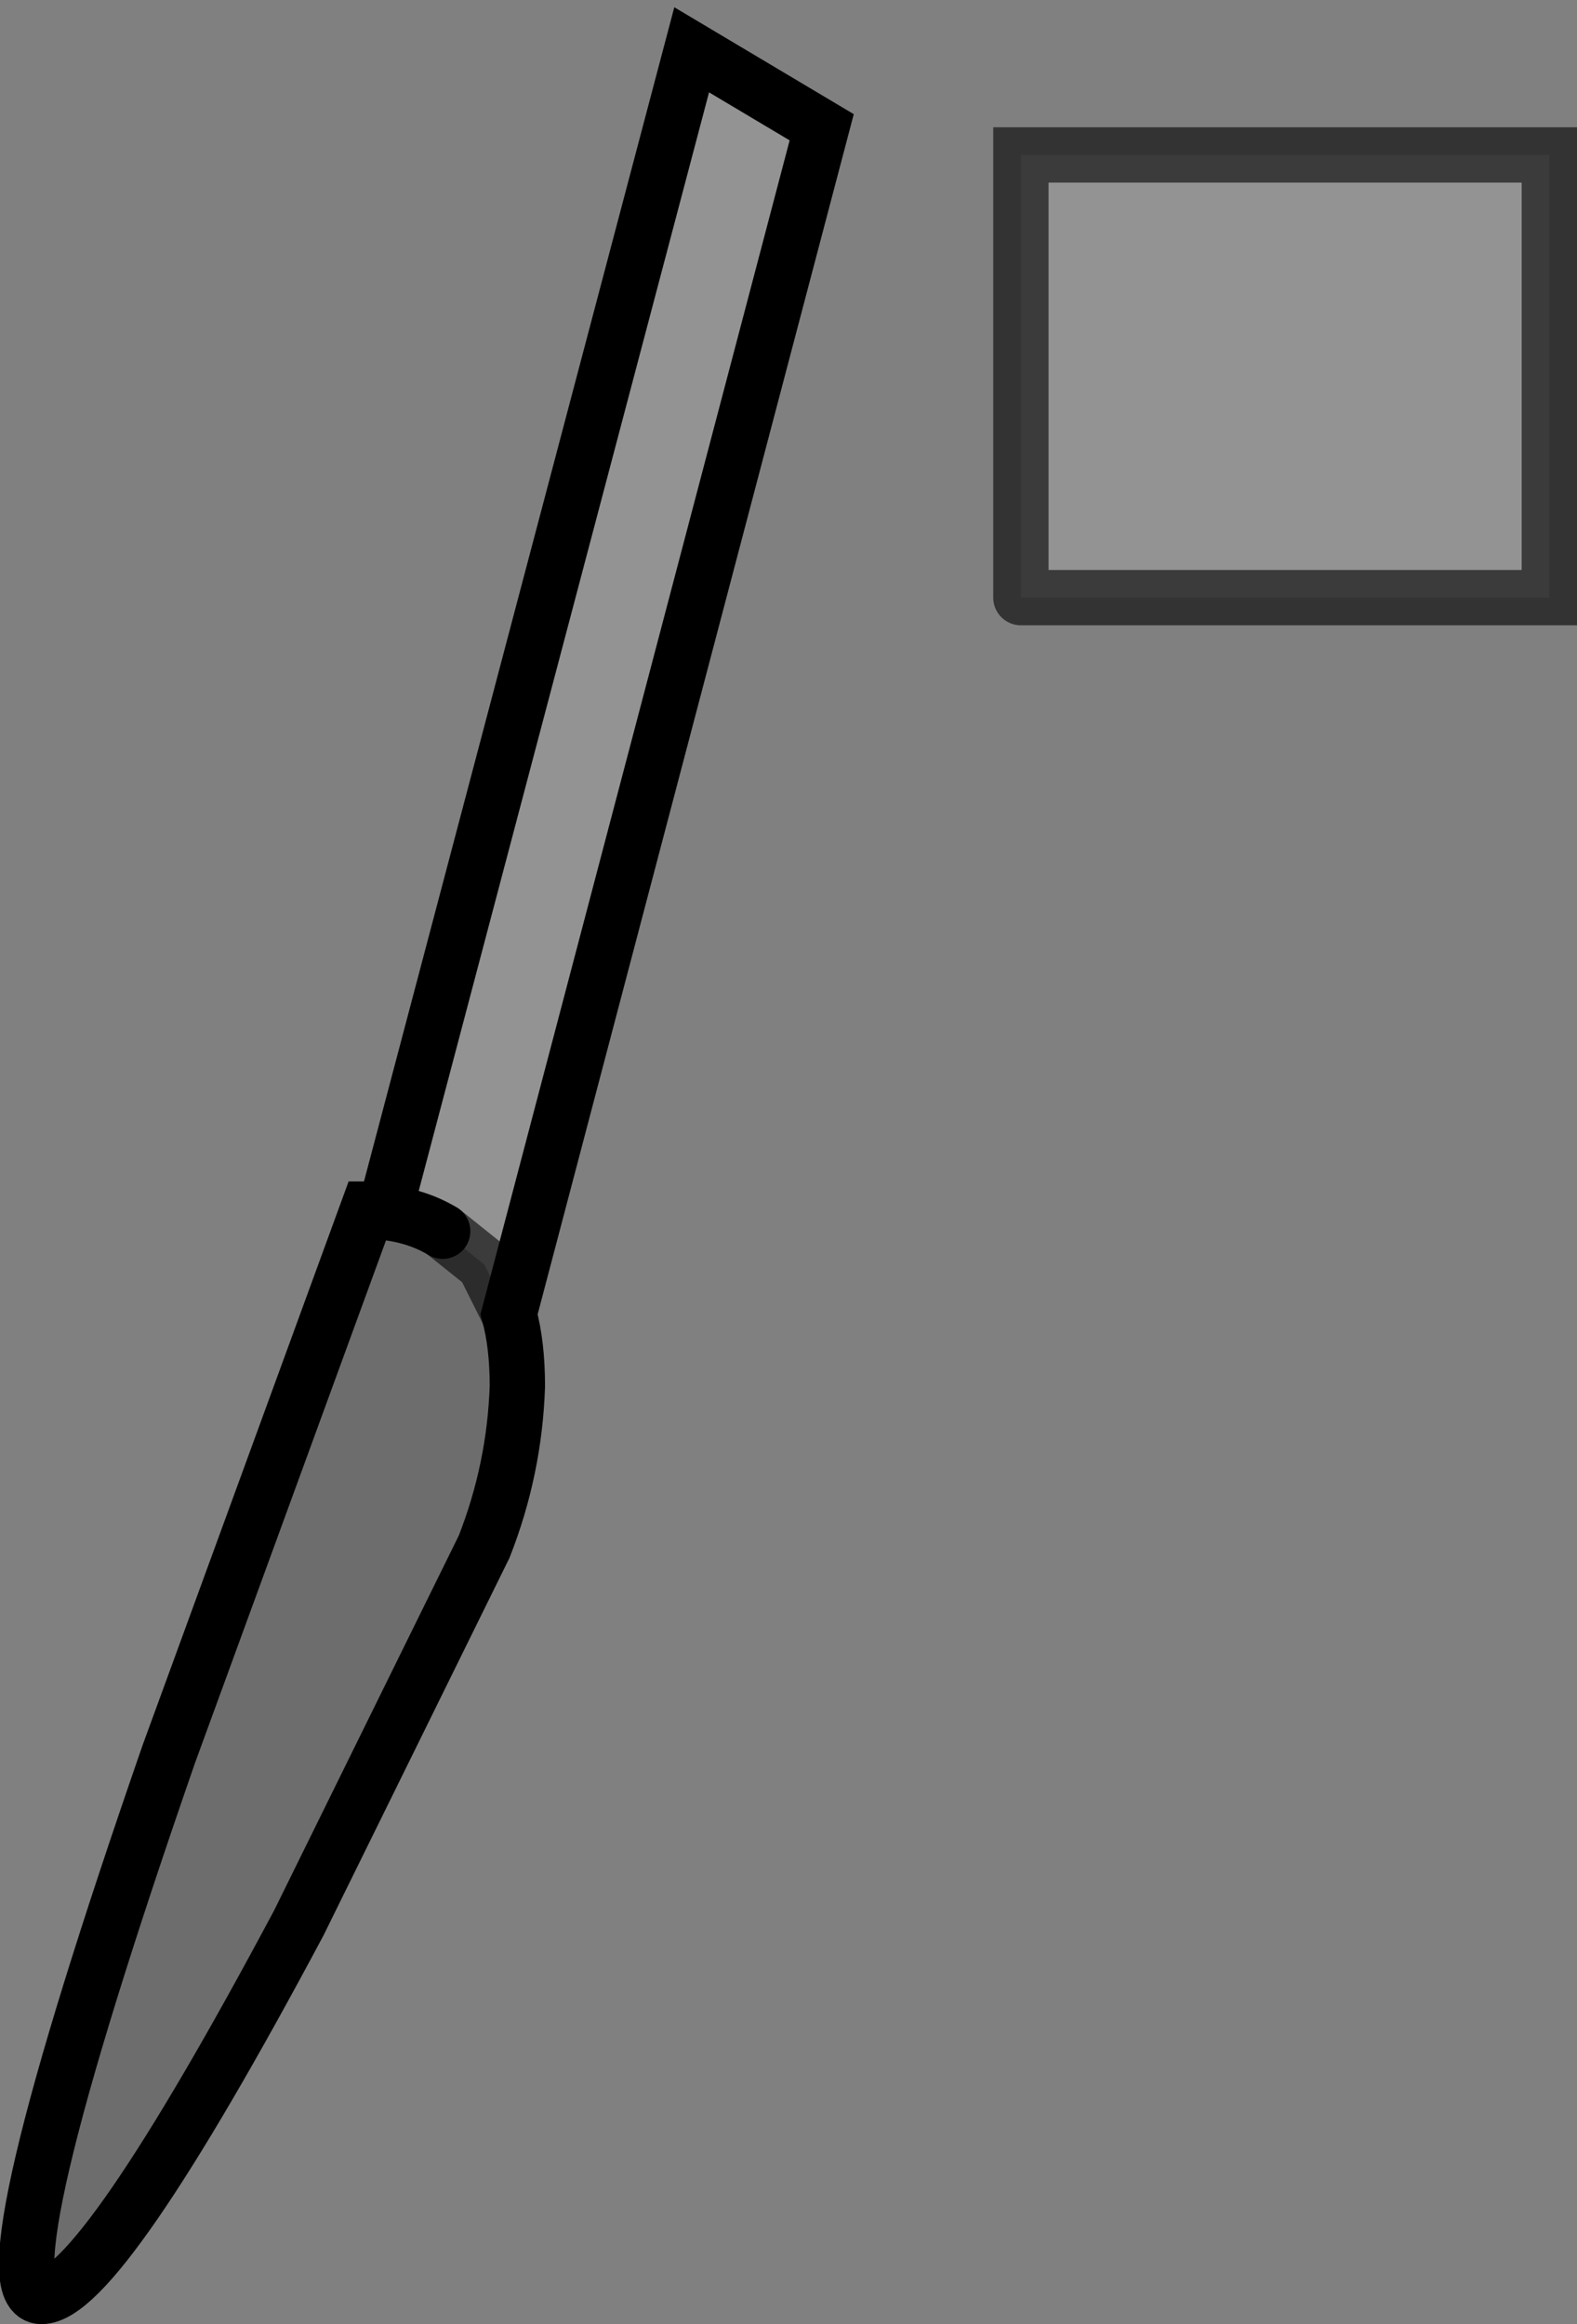 <?xml version="1.0" encoding="UTF-8" standalone="no"?>
<svg xmlns:xlink="http://www.w3.org/1999/xlink" height="42.0px" width="28.5px" xmlns="http://www.w3.org/2000/svg">
  <rect width="100%" height="100%" fill="#808080" stroke="none"/>
  <g transform="matrix(1.0, 0.0, 0.0, 1.0, 14.25, 21.2)">
    <path d="M4.2 -10.4 L4.2 -18.4 13.75 -18.4 13.75 -10.4 4.2 -10.4 M-5.05 2.55 L-5.5 1.65 -6.25 1.05 Q-6.7 0.75 -7.3 0.7 L-1.75 -20.3 0.6 -18.9 -5.05 2.55" fill="#ffffff" fill-opacity="0.149" fill-rule="evenodd" stroke="none"/>
    <path d="M-5.05 2.55 Q-4.9 3.1 -4.9 3.85 -4.95 5.35 -5.5 6.75 L-8.85 13.55 Q-12.45 20.3 -13.5 20.3 -14.6 20.3 -11.2 10.5 L-7.6 0.65 -7.5 0.65 -7.4 0.7 Q-6.75 0.75 -6.25 1.05 L-5.5 1.65 -5.05 2.55" fill="#000000" fill-opacity="0.149" fill-rule="evenodd" stroke="none"/>
    <path d="M-6.25 1.05 Q-6.75 0.75 -7.4 0.7 L-7.3 0.7 Q-6.7 0.75 -6.25 1.05" fill="#bec0c2" fill-rule="evenodd" stroke="none"/>
    <path d="M4.2 -10.4 L4.2 -18.4 13.75 -18.4 13.75 -10.4 4.2 -10.4 M-5.05 2.55 L-5.5 1.65 -6.25 1.05" fill="none" stroke="#000000" stroke-linecap="round" stroke-linejoin="miter-clip" stroke-miterlimit="4.0" stroke-opacity="0.6" stroke-width="1.0"/>
    <path d="M-7.5 0.65 L-7.6 0.65 -11.2 10.5 Q-14.6 20.3 -13.5 20.3 -12.45 20.3 -8.85 13.55 L-5.5 6.75 Q-4.95 5.35 -4.9 3.85 -4.9 3.1 -5.05 2.55 L0.6 -18.9 -1.75 -20.3 -7.3 0.7 M-6.25 1.05 Q-6.75 0.75 -7.4 0.7" fill="none" stroke="#000000" stroke-linecap="round" stroke-linejoin="miter-clip" stroke-miterlimit="4.0" stroke-width="1.0"/>
  </g>
</svg>
